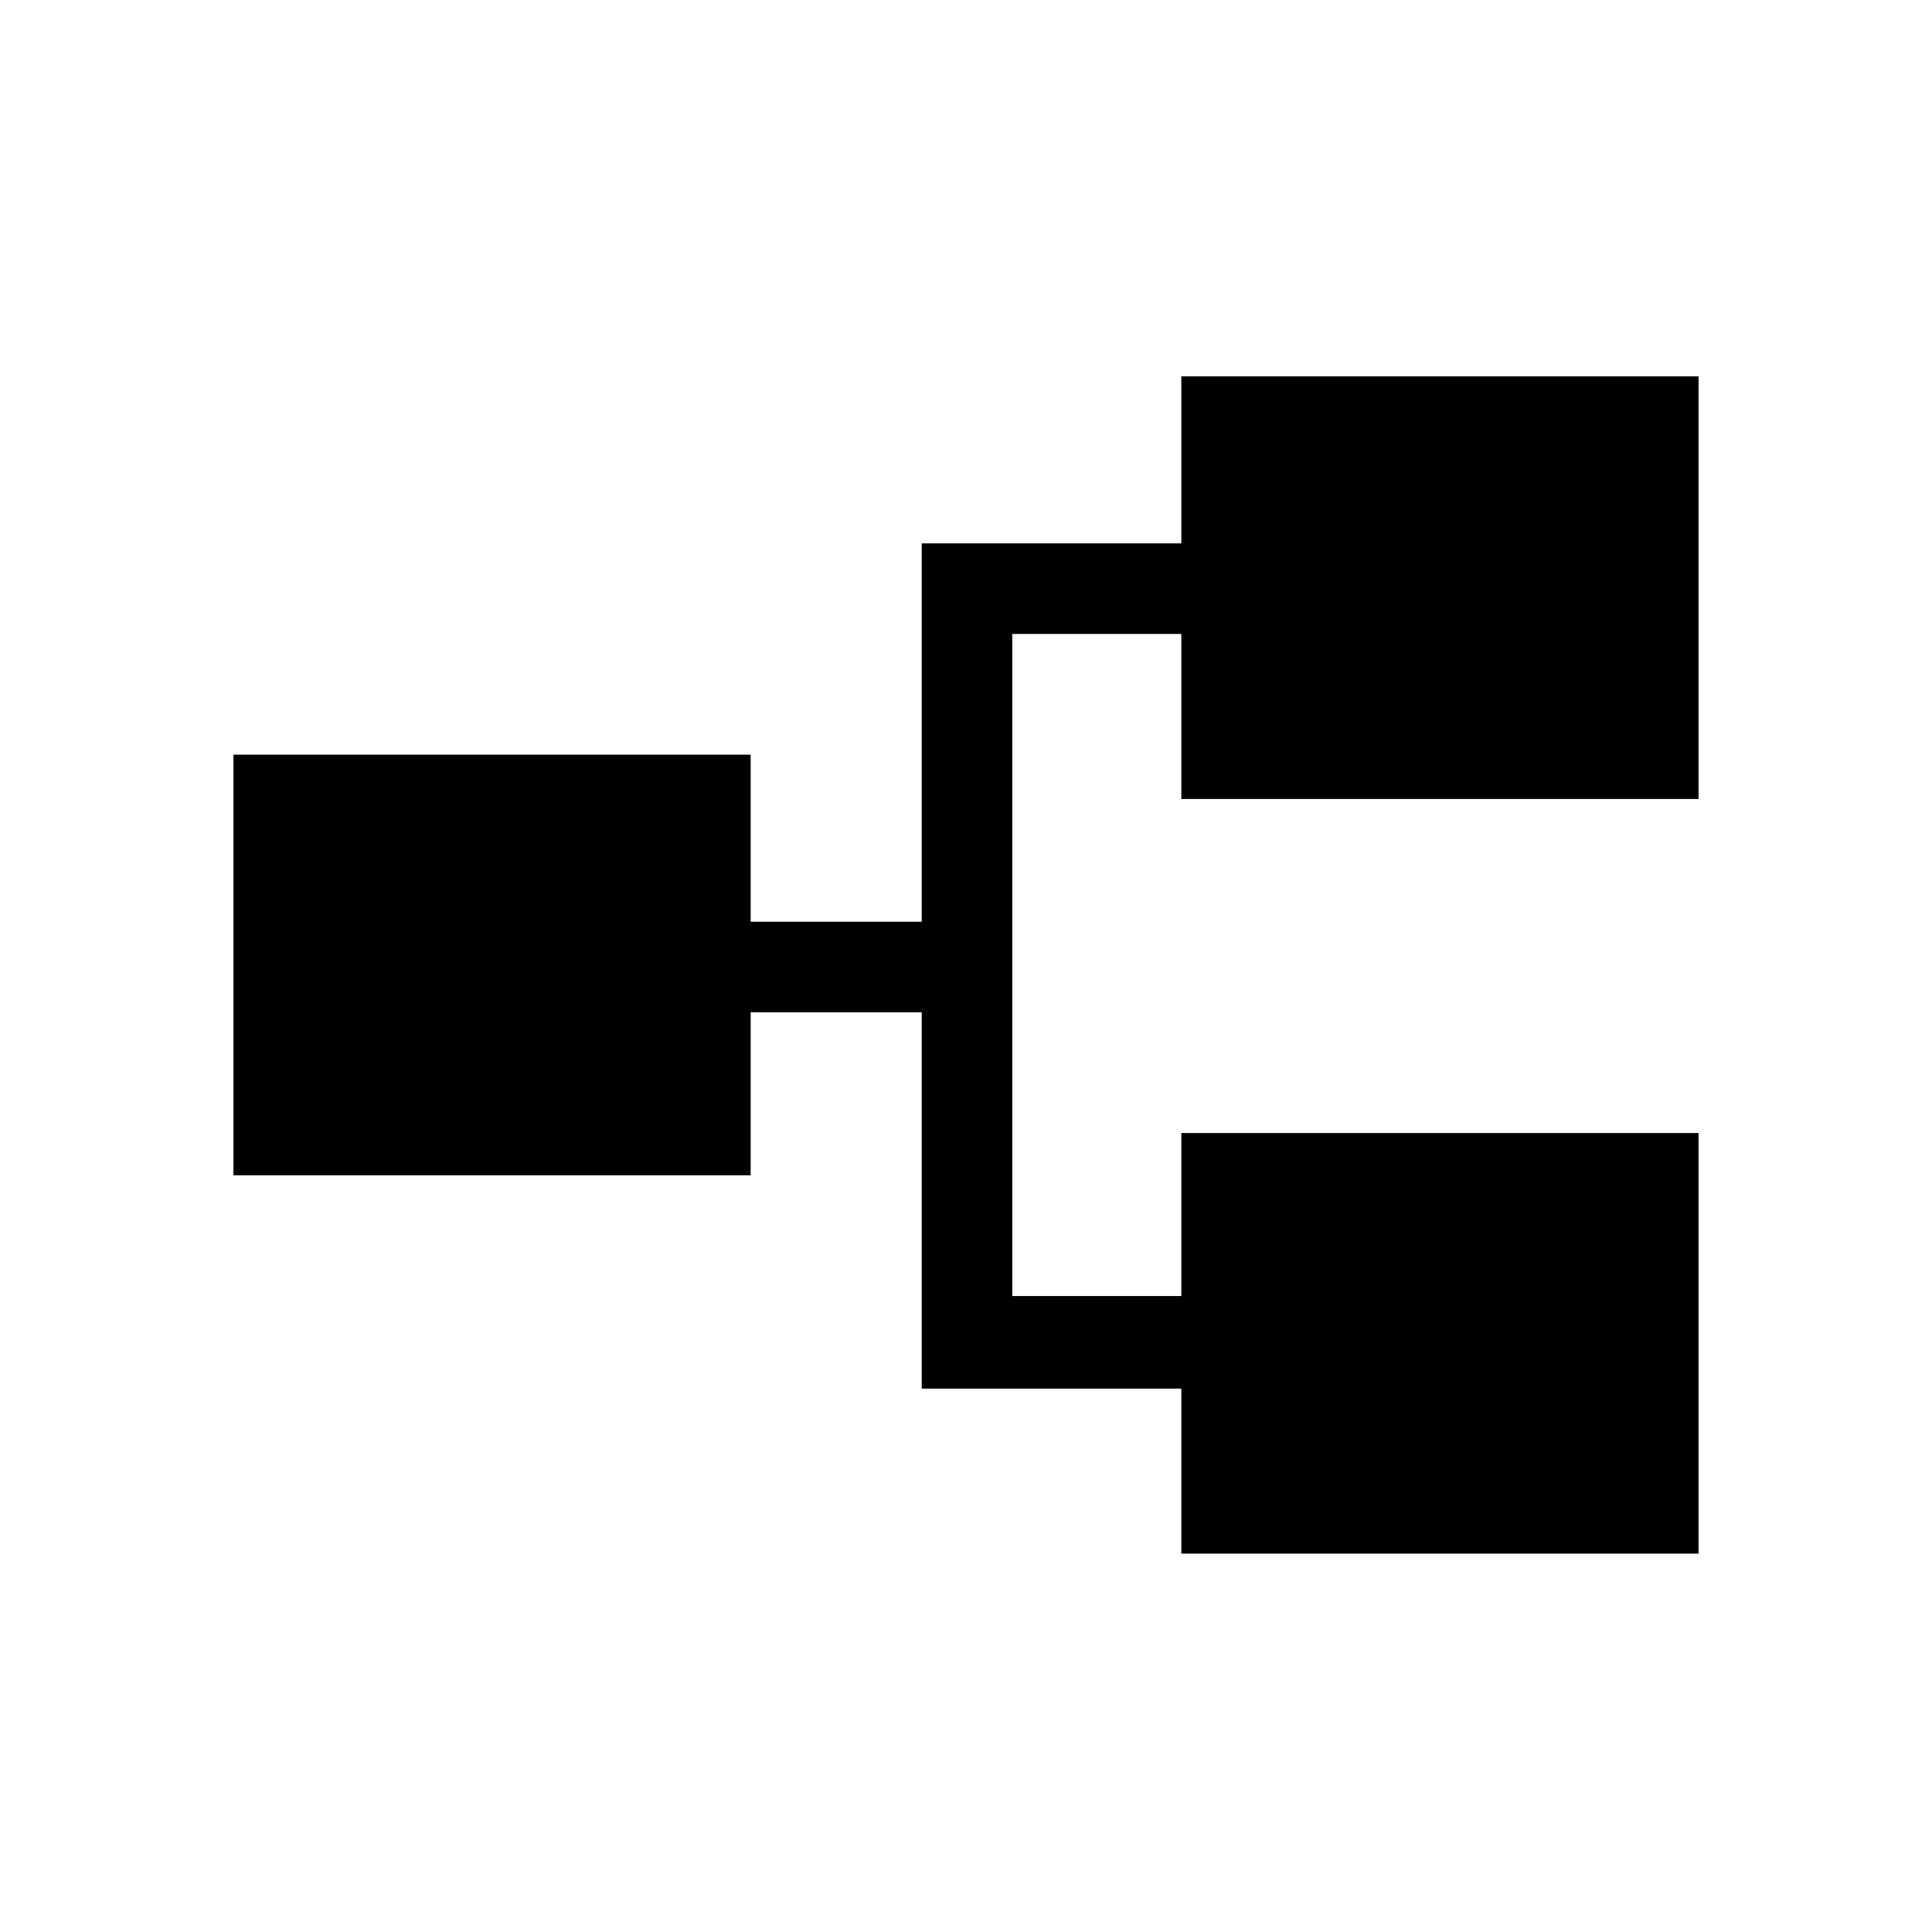 <svg xmlns="http://www.w3.org/2000/svg" height="20" viewBox="0 -960 960 960" width="20"><path d="M587-188v-82H458v-187h-85v81H116v-209h257v83h85v-188h129v-83h257v210H587v-82h-84v329h84v-81h257v209H587Z"/></svg>